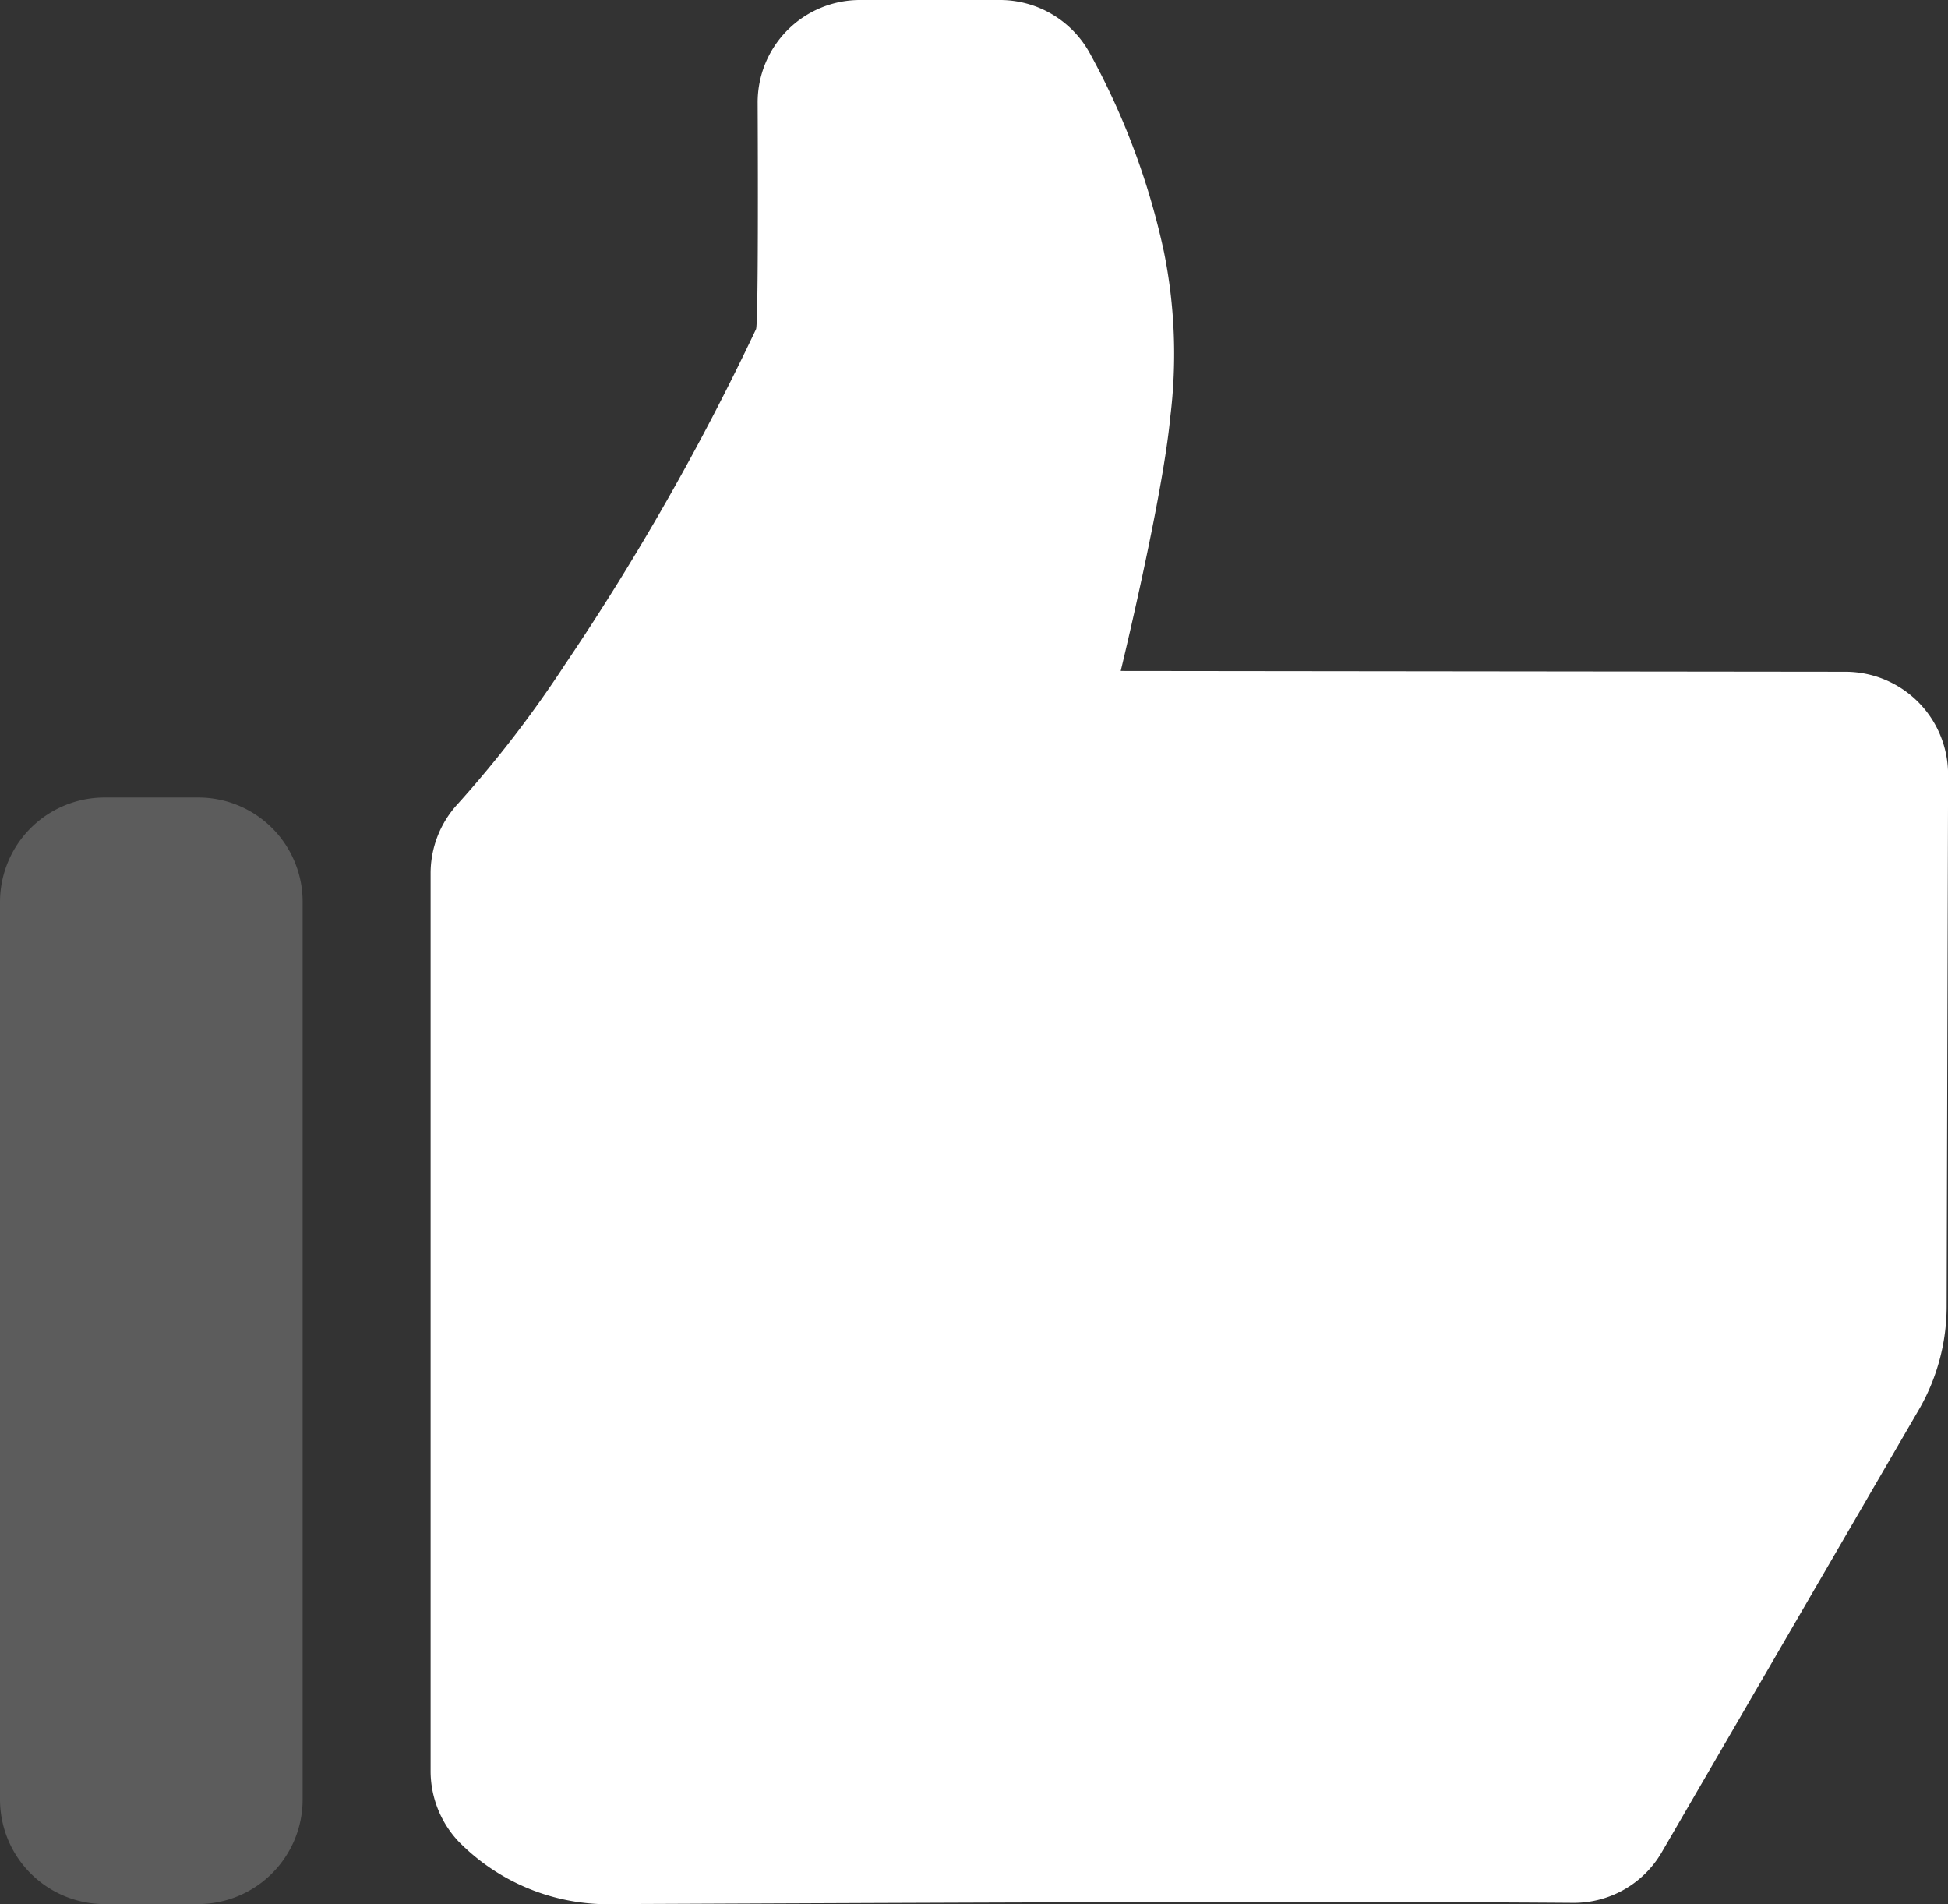 <svg xmlns="http://www.w3.org/2000/svg" width="46.048" height="45" viewBox="0 0 46.048 45">
  <rect x="0" y="0" width="46.048" height="45" fill="#333333" stroke="none"/>
  <g id="thumb-up-filled-gesture" transform="translate(0 -10.8)">
    <path id="Path_45" data-name="Path 45" d="M239.356,26.676l-17.143-.019s.994-4.089,1.172-6.005a12.19,12.19,0,0,0-.15-3.9A17.279,17.279,0,0,0,221.5,12.09a2.424,2.424,0,0,0-2.137-1.29h-3.32a2.419,2.419,0,0,0-2.412,2.435c.01,2.246.01,5.244-.039,5.345A59.912,59.912,0,0,1,209.08,26.5a27.058,27.058,0,0,1-2.538,3.3,2.419,2.419,0,0,0-.642,1.644V52.652a2.431,2.431,0,0,0,.675,1.683,4.952,4.952,0,0,0,3.706,1.465c6-.024,15.715-.078,22.624-.029a2.4,2.4,0,0,0,2.1-1.2L241.1,44.081a4.882,4.882,0,0,0,.637-2.391l.034-12.578A2.428,2.428,0,0,0,239.356,26.676Z" transform="translate(-195.721)" fill="#fff"/>
    <path id="Path_46" data-name="Path 46" d="M4.687,409.5H2.472A2.473,2.473,0,0,0,0,411.972V433.18a2.473,2.473,0,0,0,2.472,2.472h2.21a2.473,2.473,0,0,0,2.472-2.472V411.972A2.465,2.465,0,0,0,4.687,409.5Z" transform="translate(0 -379.852)" fill="#fff" opacity="0.2"/>
  </g>
</svg>
